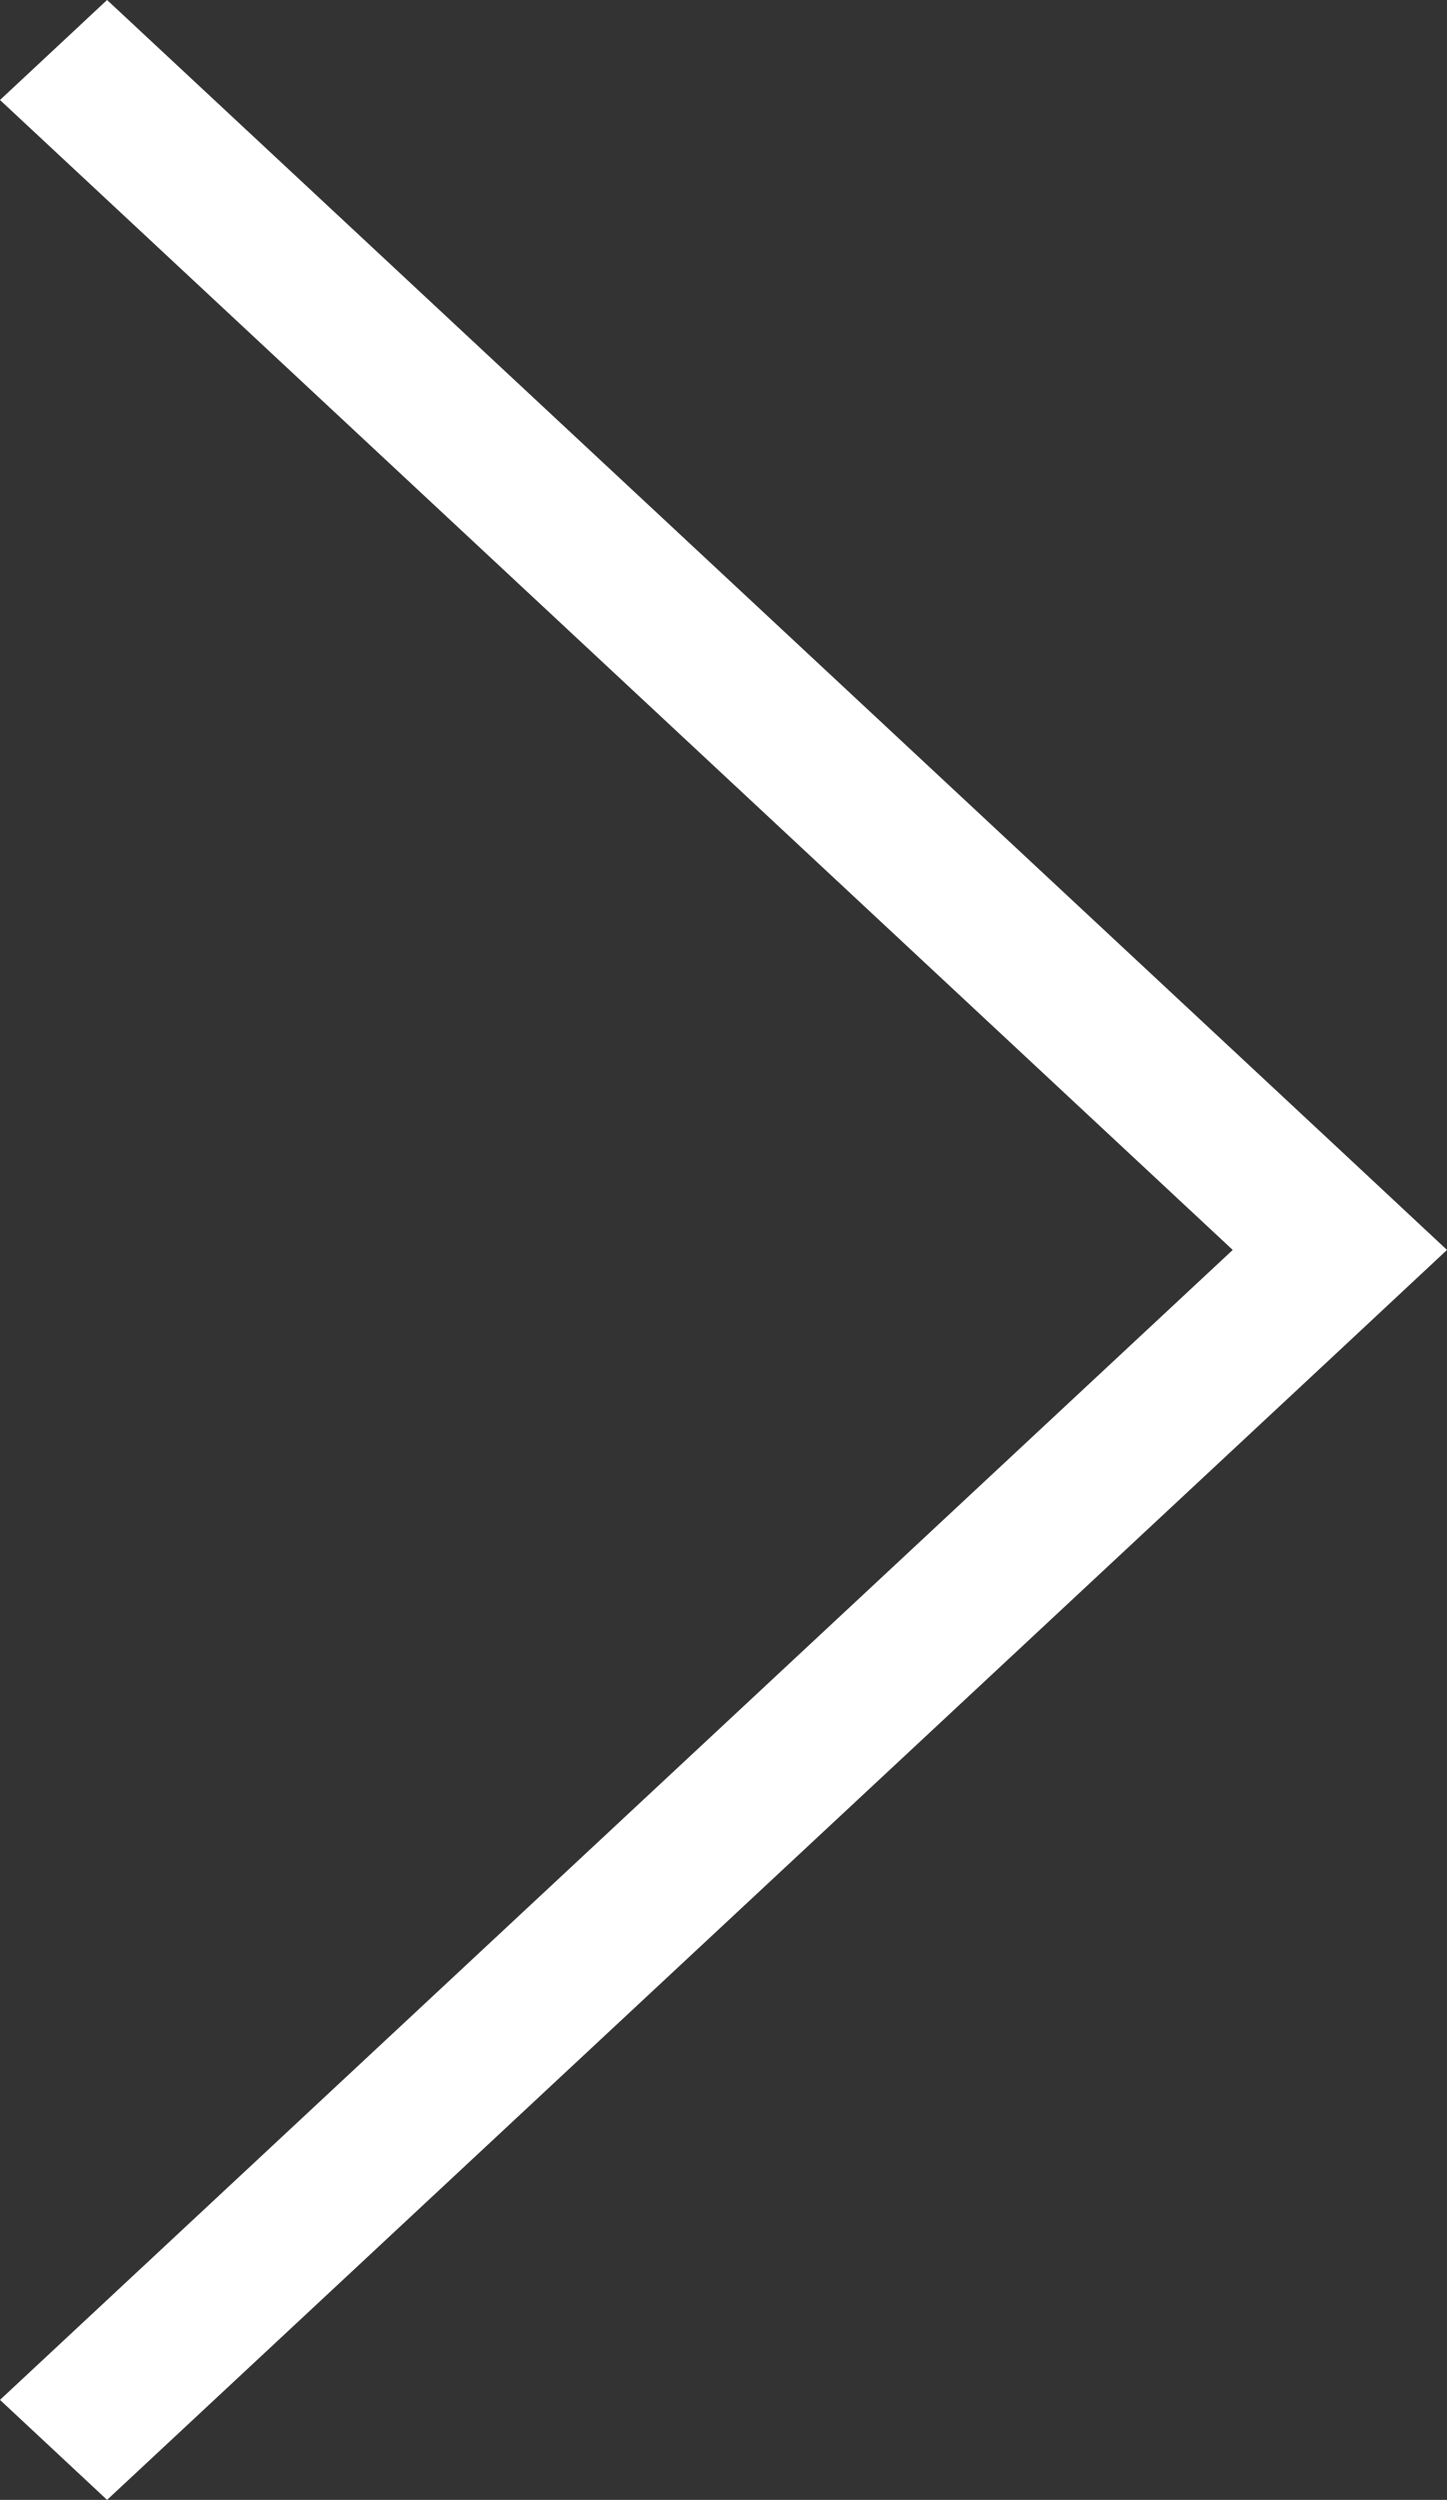 <?xml version="1.0" encoding="utf-8"?>
<!-- Generator: Adobe Illustrator 16.0.0, SVG Export Plug-In . SVG Version: 6.00 Build 0)  -->
<!DOCTYPE svg PUBLIC "-//W3C//DTD SVG 1.1//EN" "http://www.w3.org/Graphics/SVG/1.1/DTD/svg11.dtd">
<svg version="1.1" id="Layer_1" xmlns="http://www.w3.org/2000/svg" xmlns:xlink="http://www.w3.org/1999/xlink" x="0px" y="0px"
	 width="11.001px" height="19px" viewBox="0 0 11.001 19" enable-background="new 0 0 11.001 19" xml:space="preserve">
<rect x="0" y="0" width="11.001" height="19" fill="#333333" stroke="none"/>
<polygon fill-rule="evenodd" clip-rule="evenodd" fill="#FFFFFF" points="10.187,8.74 0.814,0 0,0.76 9.372,9.5 0,18.24 0.814,19 
	10.187,10.26 11.001,9.5 "/>
</svg>
